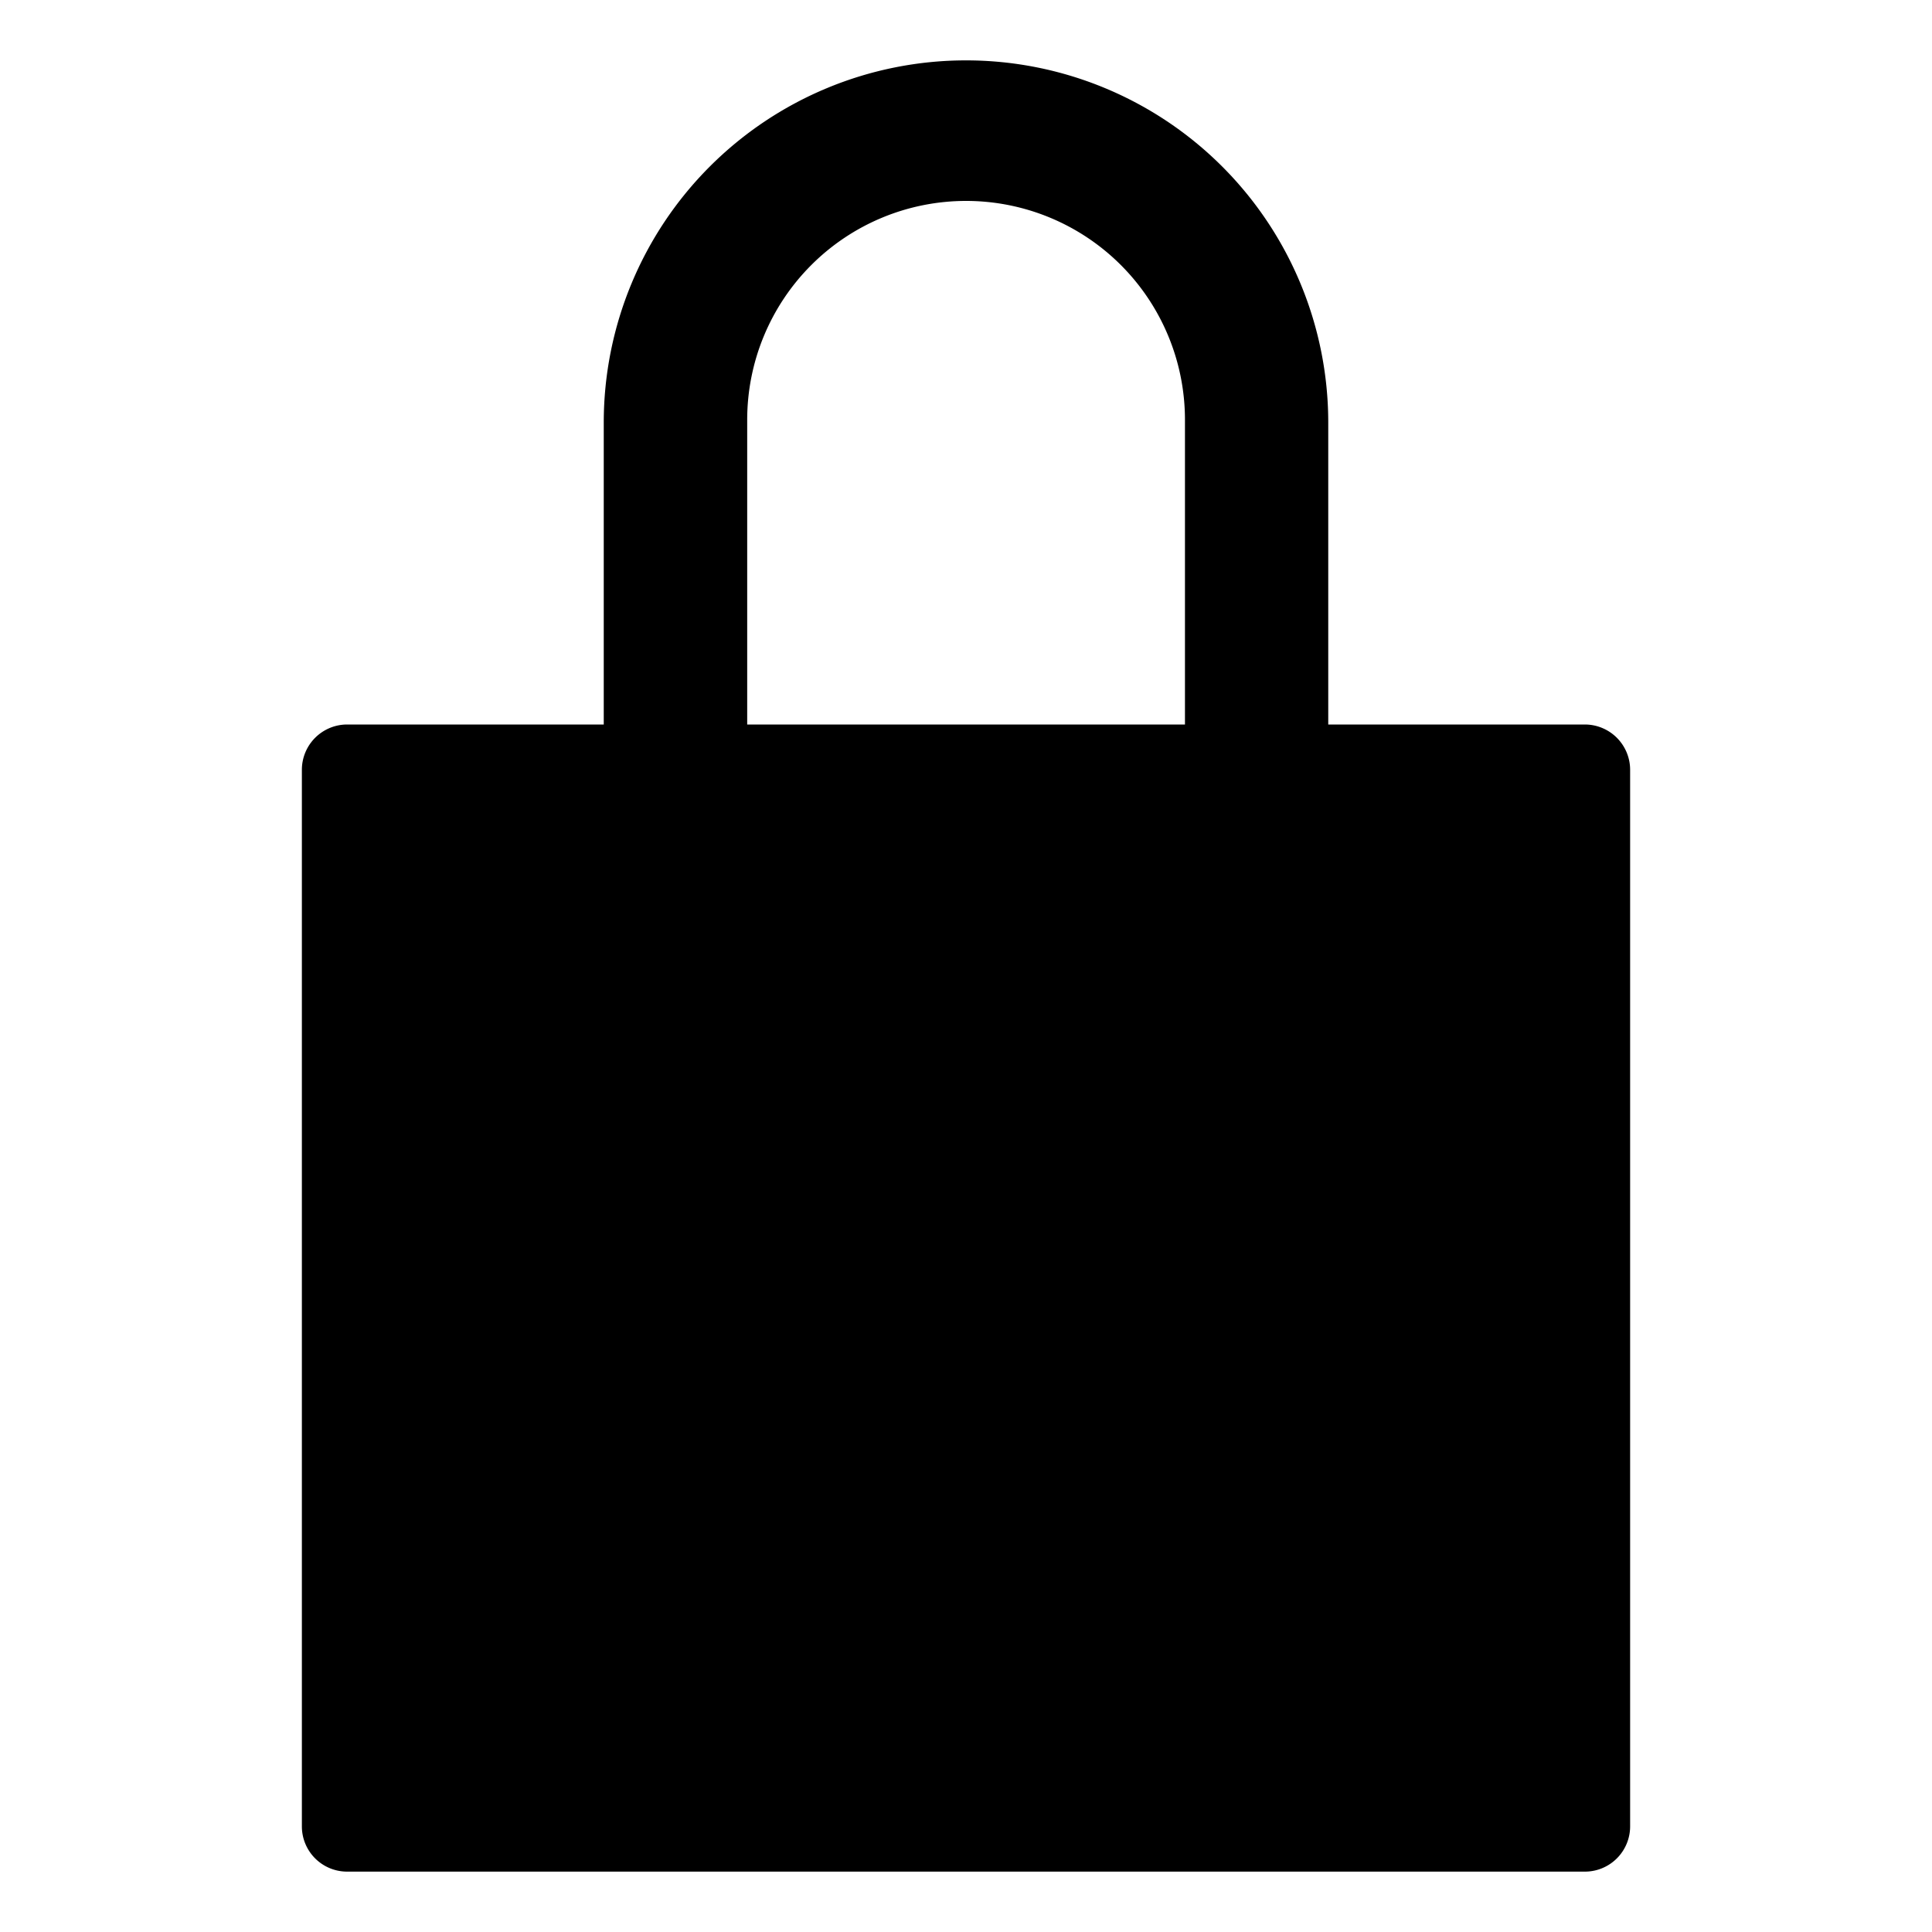 <svg fill="currentColor" viewBox="0 0 24 24" xmlns="http://www.w3.org/2000/svg">
  <path d="M19.688 9H16.5V5.25a4.5 4.5 0 1 0-9 0V9H4.312a.563.563 0 0 0-.562.563v13.124a.562.562 0 0 0 .563.563h15.375a.562.562 0 0 0 .562-.563V9.563A.563.563 0 0 0 19.687 9Zm-4.97 0H9.282V5.215a2.719 2.719 0 1 1 5.438 0V9Z"></path>
</svg>